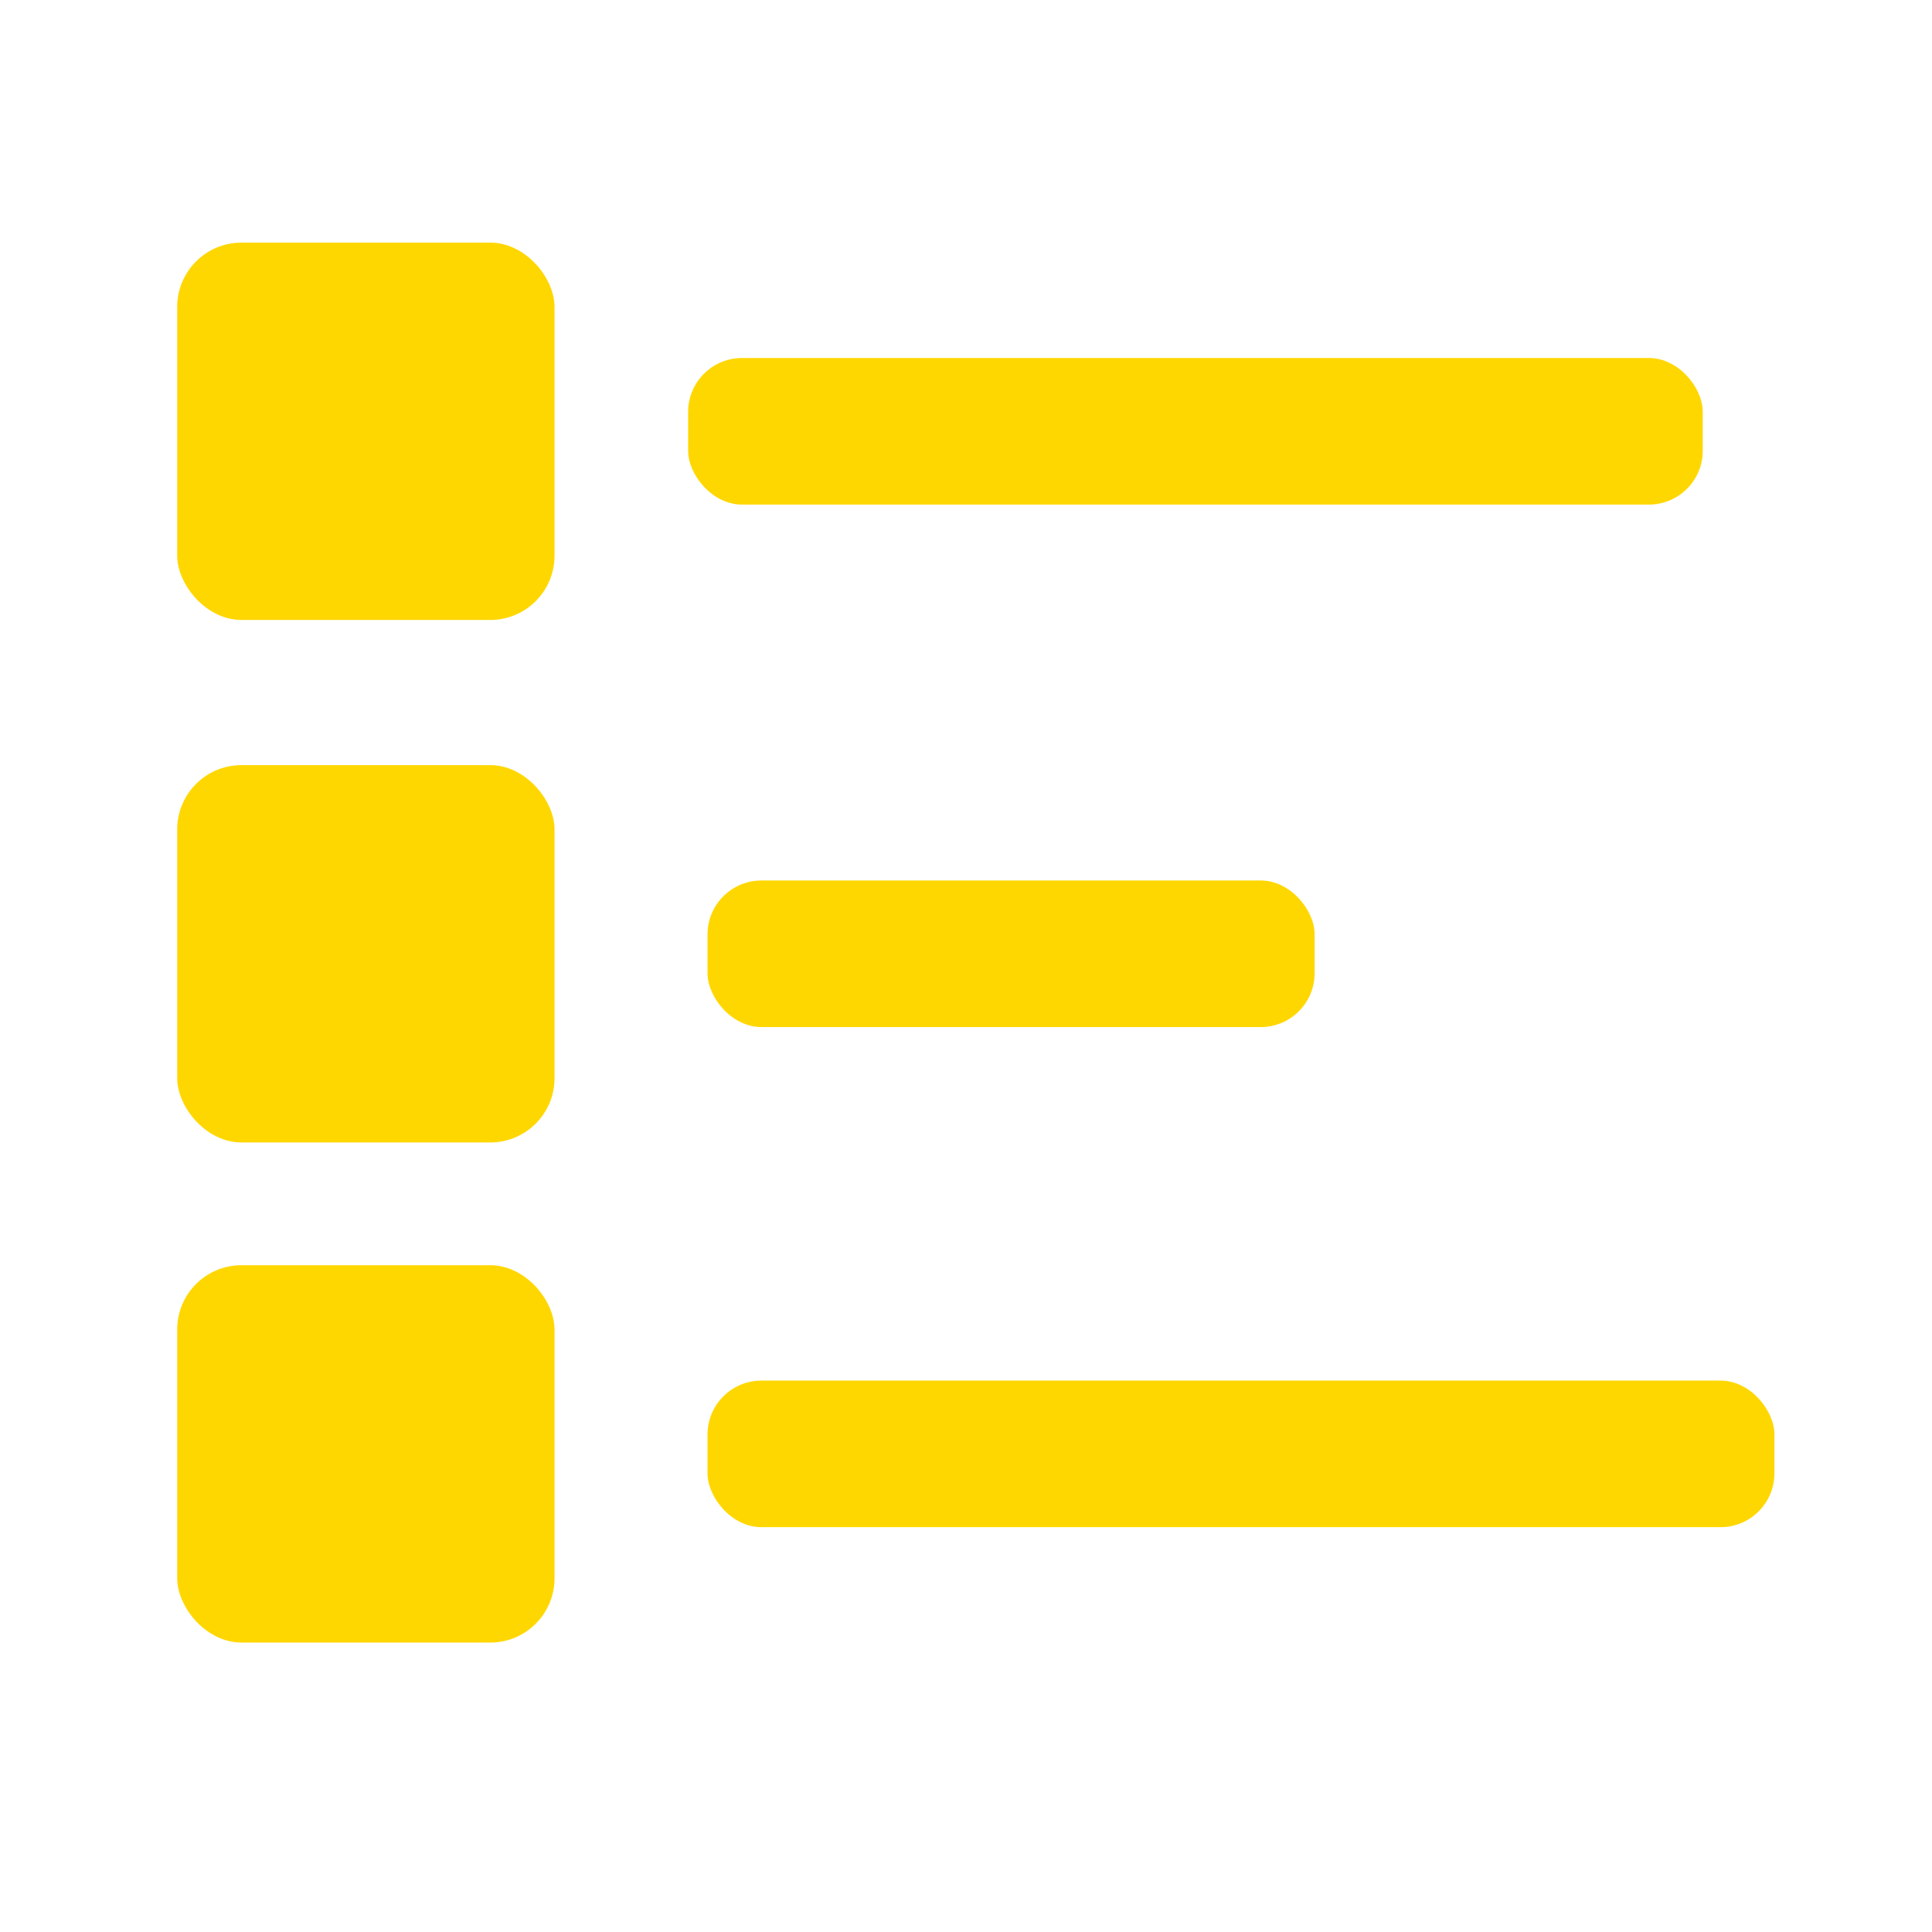 <svg xmlns="http://www.w3.org/2000/svg" xmlns:svg="http://www.w3.org/2000/svg" id="svg3447" width="100%" height="100%" hola_ext_inject="disabled" version="1.1" viewBox="0 -256 1792 1792"><rect style="color:#000;clip-rule:nonzero;display:inline;overflow:visible;visibility:visible;opacity:1;isolation:auto;mix-blend-mode:normal;color-interpolation:sRGB;color-interpolation-filters:linearRGB;solid-color:#000;solid-opacity:1;vector-effect:none;fill:gold;fill-opacity:1;fill-rule:evenodd;stroke-width:1.176;color-rendering:auto;image-rendering:auto;shape-rendering:auto;text-rendering:auto;enable-background:accumulate" id="rect812" width="350" height="350" x="164.358" y="-30.96" rx="59.635"/><rect style="color:#000;clip-rule:nonzero;display:inline;overflow:visible;visibility:visible;opacity:1;isolation:auto;mix-blend-mode:normal;color-interpolation:sRGB;color-interpolation-filters:linearRGB;solid-color:#000;solid-opacity:1;vector-effect:none;fill:gold;fill-opacity:1;fill-rule:evenodd;stroke-width:.975;color-rendering:auto;image-rendering:auto;shape-rendering:auto;text-rendering:auto;enable-background:accumulate" id="rect814" width="941.124" height="135.96" x="638.257" y="76.06" rx="50"/><rect id="rect816" width="350" height="350" x="164.358" y="453.671" rx="59.635" style="color:#000;clip-rule:nonzero;display:inline;overflow:visible;visibility:visible;opacity:1;isolation:auto;mix-blend-mode:normal;color-interpolation:sRGB;color-interpolation-filters:linearRGB;solid-color:#000;solid-opacity:1;vector-effect:none;fill:gold;fill-opacity:1;fill-rule:evenodd;stroke-width:1.176;color-rendering:auto;image-rendering:auto;shape-rendering:auto;text-rendering:auto;enable-background:accumulate"/><rect id="rect818" width="563.111" height="135.96" x="656.258" y="560.691" rx="50" style="color:#000;clip-rule:nonzero;display:inline;overflow:visible;visibility:visible;opacity:1;isolation:auto;mix-blend-mode:normal;color-interpolation:sRGB;color-interpolation-filters:linearRGB;solid-color:#000;solid-opacity:1;vector-effect:none;fill:gold;fill-opacity:1;fill-rule:evenodd;stroke-width:.754;color-rendering:auto;image-rendering:auto;shape-rendering:auto;text-rendering:auto;enable-background:accumulate"/><rect style="color:#000;clip-rule:nonzero;display:inline;overflow:visible;visibility:visible;opacity:1;isolation:auto;mix-blend-mode:normal;color-interpolation:sRGB;color-interpolation-filters:linearRGB;solid-color:#000;solid-opacity:1;vector-effect:none;fill:gold;fill-opacity:1;fill-rule:evenodd;stroke-width:1.176;color-rendering:auto;image-rendering:auto;shape-rendering:auto;text-rendering:auto;enable-background:accumulate" id="rect820" width="350" height="350" x="164.358" y="917.533" rx="59.635"/><rect style="color:#000;clip-rule:nonzero;display:inline;overflow:visible;visibility:visible;opacity:1;isolation:auto;mix-blend-mode:normal;color-interpolation:sRGB;color-interpolation-filters:linearRGB;solid-color:#000;solid-opacity:1;vector-effect:none;fill:gold;fill-opacity:1;fill-rule:evenodd;color-rendering:auto;image-rendering:auto;shape-rendering:auto;text-rendering:auto;enable-background:accumulate" id="rect822" width="989.587" height="135.96" x="656.258" y="1024.553" rx="50"/></svg>
